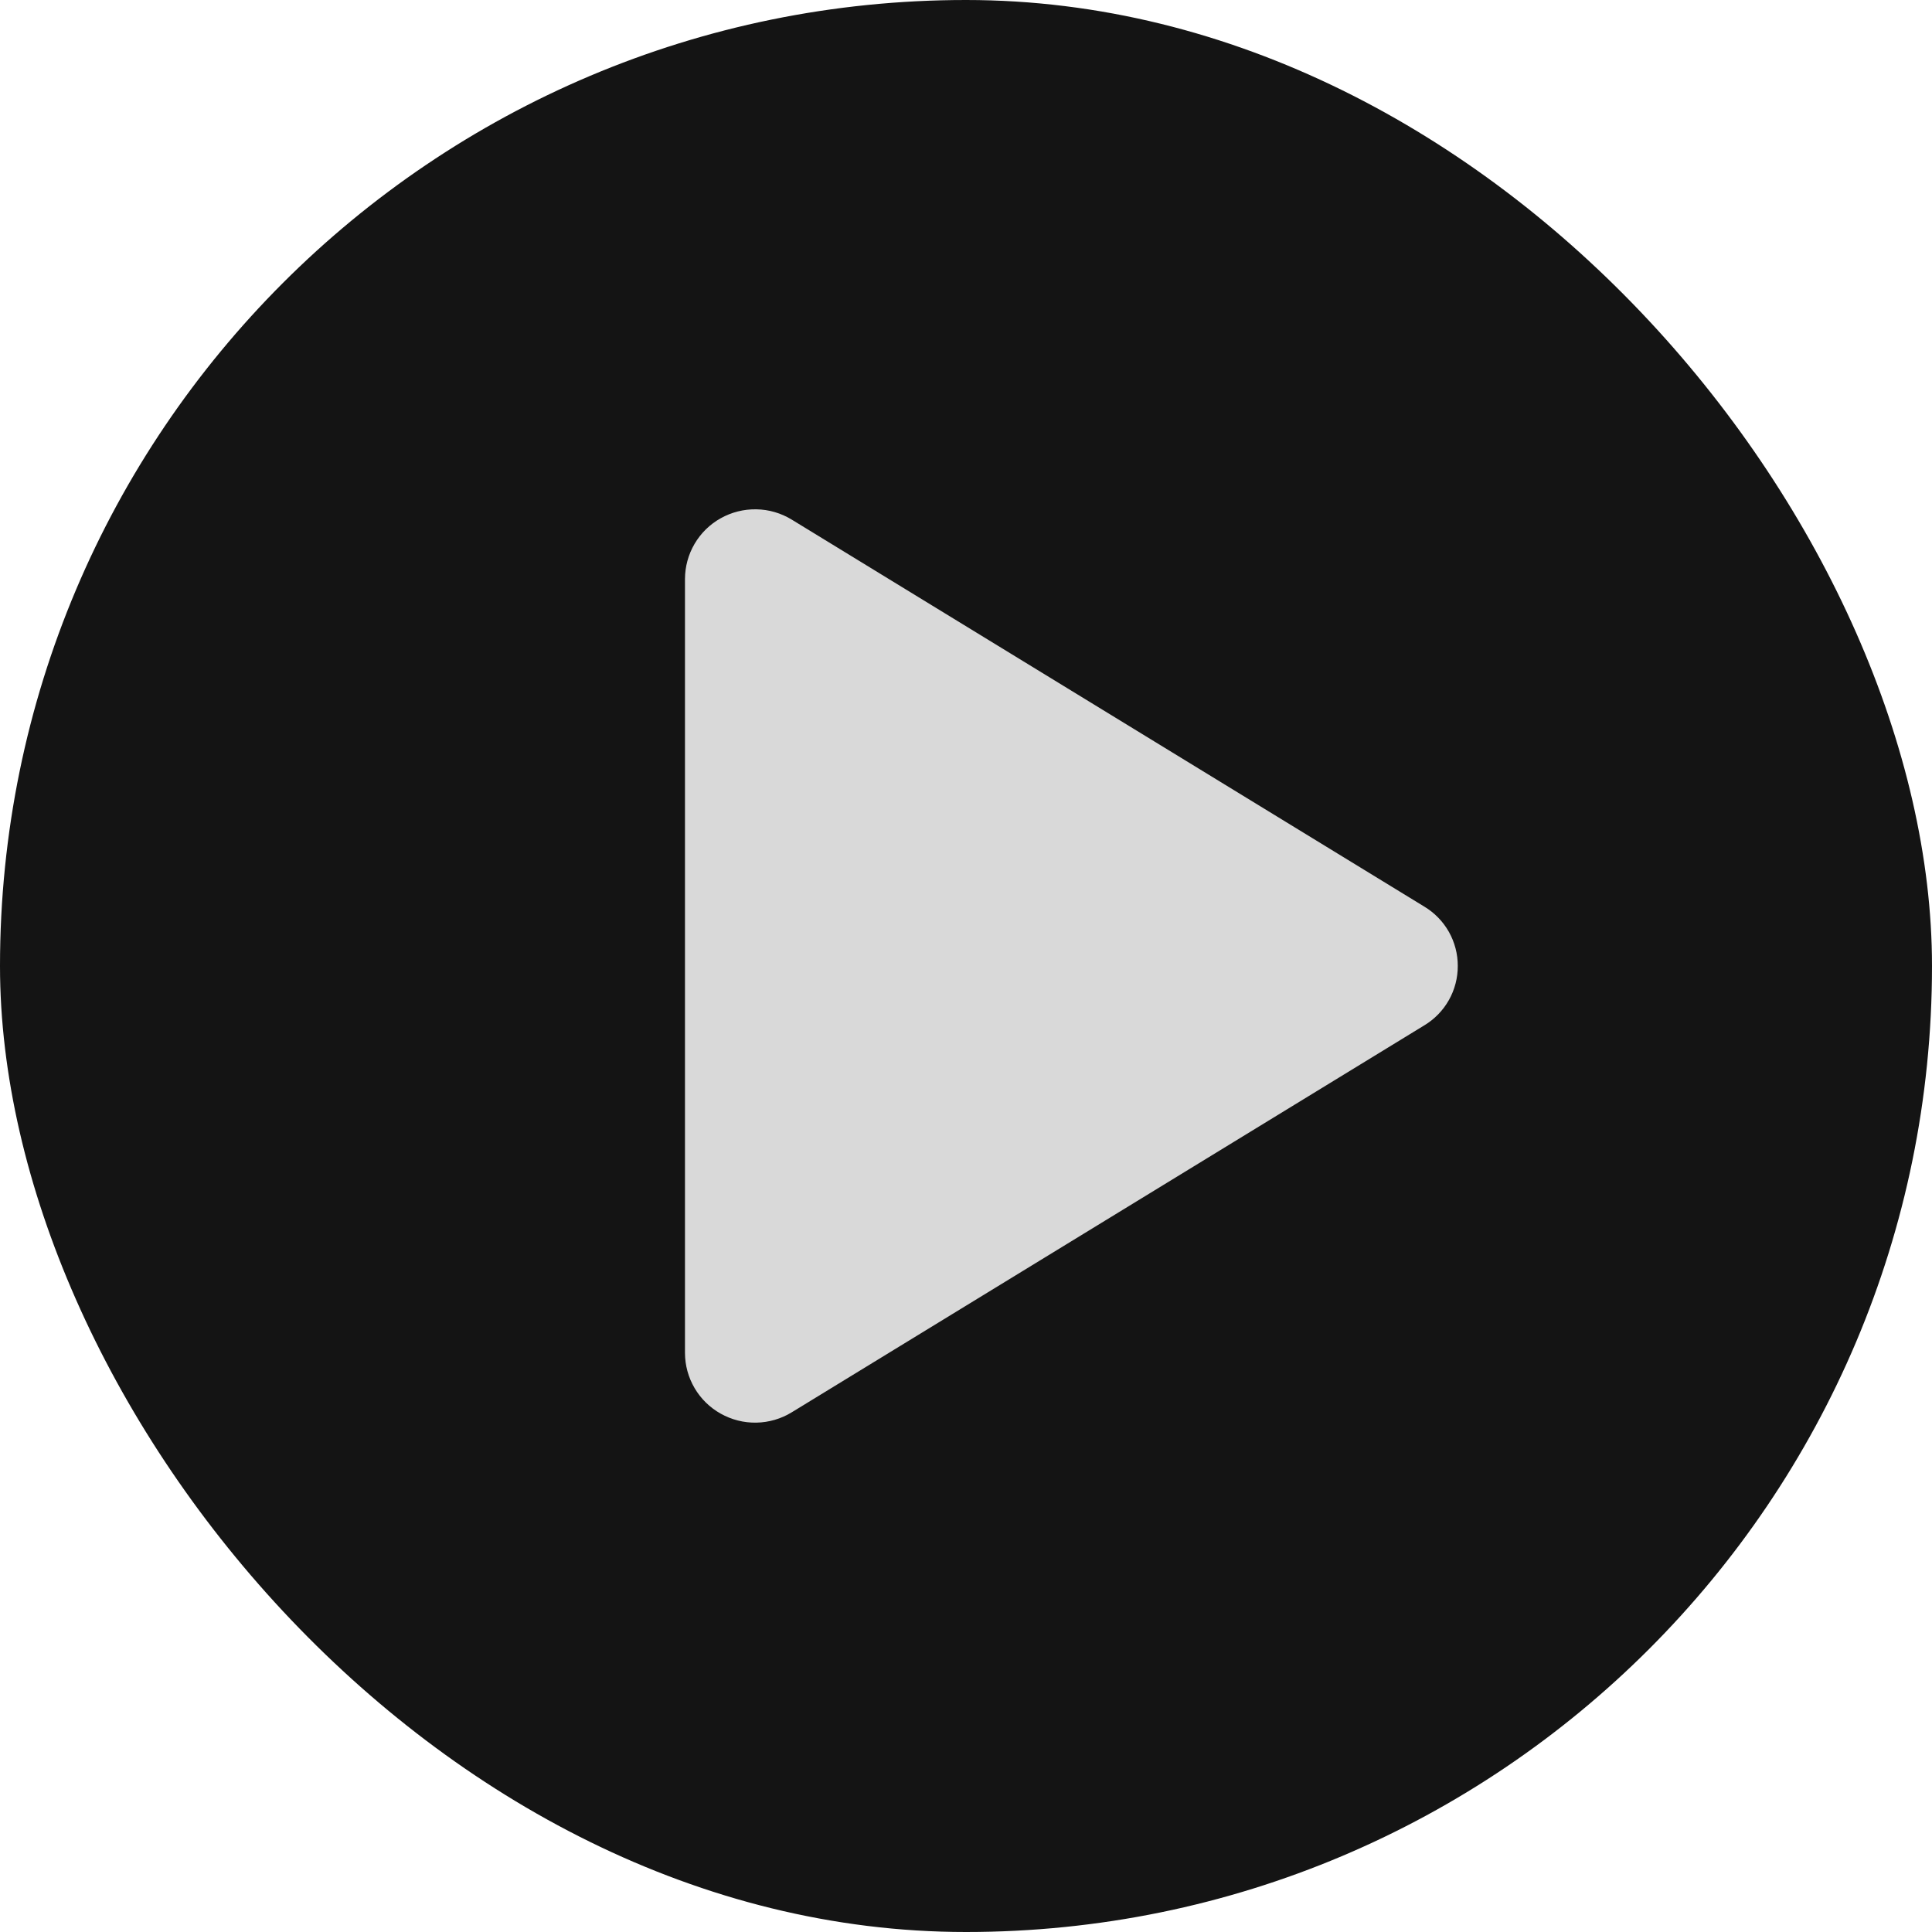 <svg width="48" height="48" viewBox="0 0 48 48" fill="none" xmlns="http://www.w3.org/2000/svg">
<rect width="48" height="48" rx="24" fill="#141414"/>
<path d="M36.218 23.999C36.219 24.296 36.143 24.587 35.998 24.845C35.852 25.104 35.643 25.32 35.389 25.473L19.671 35.088C19.406 35.251 19.103 35.339 18.792 35.345C18.481 35.351 18.175 35.273 17.904 35.121C17.636 34.971 17.412 34.752 17.257 34.487C17.101 34.222 17.019 33.921 17.018 33.614V14.385C17.019 14.078 17.101 13.776 17.257 13.511C17.412 13.246 17.636 13.027 17.904 12.877C18.175 12.725 18.481 12.648 18.792 12.654C19.103 12.659 19.406 12.748 19.671 12.91L35.389 22.526C35.643 22.679 35.852 22.895 35.998 23.153C36.143 23.412 36.219 23.703 36.218 23.999Z" fill="#D9D9D9"/>
</svg>
